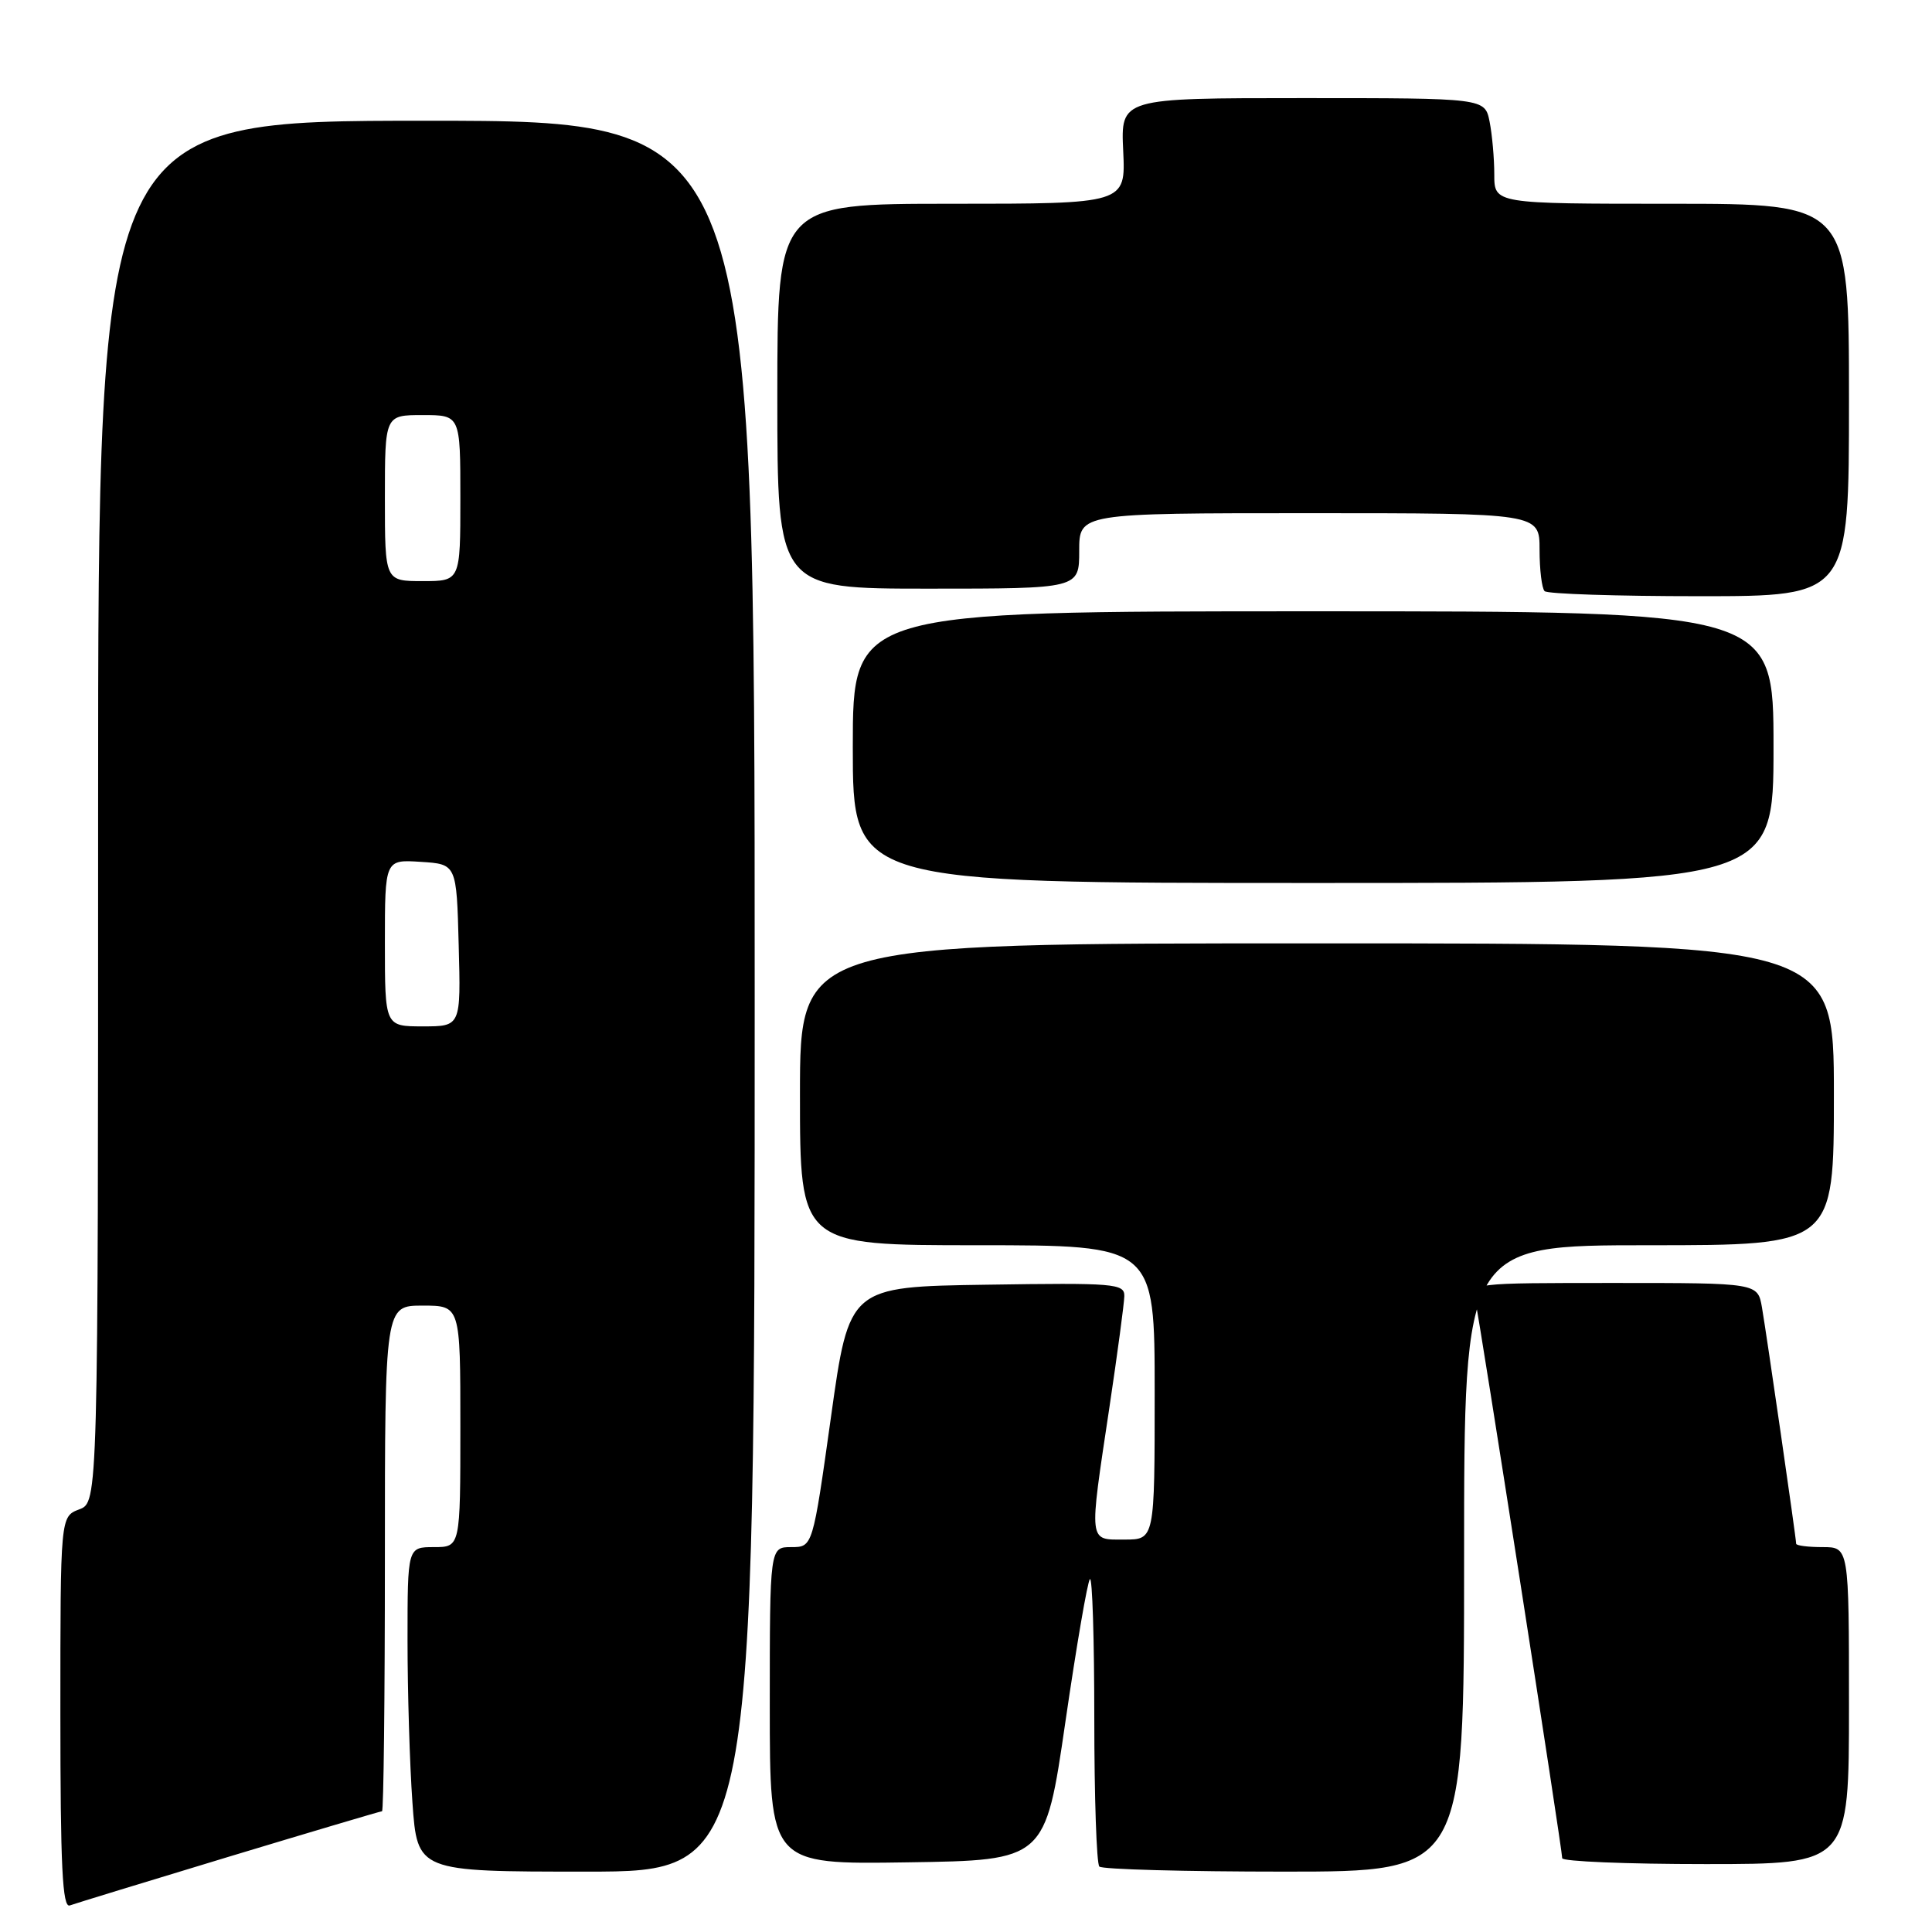 <?xml version="1.0" encoding="UTF-8" standalone="no"?>
<!DOCTYPE svg PUBLIC "-//W3C//DTD SVG 1.1//EN" "http://www.w3.org/Graphics/SVG/1.1/DTD/svg11.dtd" >
<svg xmlns="http://www.w3.org/2000/svg" xmlns:xlink="http://www.w3.org/1999/xlink" version="1.1" viewBox="0 0 256 256">
 <g >
 <path fill="currentColor"
d=" M 30.37 246.01 C 41.30 242.71 50.42 240.00 50.62 240.00 C 50.83 240.00 51.00 224.93 51.00 206.50 C 51.00 173.00 51.00 173.00 56.00 173.00 C 61.00 173.00 61.00 173.00 61.00 189.00 C 61.00 205.00 61.00 205.00 57.50 205.00 C 54.00 205.00 54.00 205.00 54.00 217.35 C 54.00 224.14 54.29 233.81 54.65 238.85 C 55.30 248.00 55.30 248.00 77.65 248.00 C 100.00 248.00 100.00 248.00 100.00 132.00 C 100.00 16.00 100.00 16.00 56.50 16.00 C 13.00 16.00 13.00 16.00 13.00 107.52 C 13.00 199.05 13.00 199.05 10.50 200.00 C 8.00 200.95 8.00 200.95 8.00 226.94 C 8.00 247.31 8.27 252.84 9.25 252.48 C 9.94 252.23 19.44 249.32 30.37 246.01 Z  M 194.00 206.50 C 194.00 165.00 194.00 165.00 218.50 165.00 C 243.00 165.00 243.00 165.00 243.00 145.00 C 243.00 125.00 243.00 125.00 174.50 125.00 C 106.00 125.00 106.00 125.00 106.00 145.00 C 106.00 165.00 106.00 165.00 129.50 165.00 C 153.00 165.00 153.00 165.00 153.00 184.50 C 153.00 204.00 153.00 204.00 149.00 204.00 C 144.19 204.00 144.27 204.69 147.00 186.50 C 148.07 179.35 148.96 172.70 148.98 171.73 C 149.00 170.08 147.66 169.97 130.76 170.23 C 112.52 170.50 112.52 170.50 110.11 187.75 C 107.69 205.00 107.69 205.00 104.85 205.00 C 102.00 205.00 102.00 205.00 102.00 226.02 C 102.00 247.05 102.00 247.05 120.25 246.77 C 138.50 246.50 138.50 246.50 141.17 228.16 C 142.64 218.07 144.10 209.56 144.42 209.24 C 144.74 208.93 145.00 217.22 145.00 227.67 C 145.00 238.12 145.30 246.97 145.67 247.33 C 146.03 247.70 157.06 248.00 170.17 248.00 C 194.00 248.00 194.00 248.00 194.00 206.50 Z  M 245.00 226.00 C 245.00 205.00 245.00 205.00 241.50 205.00 C 239.57 205.00 238.00 204.80 238.00 204.55 C 238.00 203.85 234.09 176.84 233.47 173.25 C 232.91 170.00 232.91 170.00 213.94 170.00 C 194.96 170.00 194.96 170.00 195.47 172.25 C 196.06 174.83 207.00 245.04 207.00 246.22 C 207.00 246.65 215.55 247.00 226.00 247.00 C 245.00 247.00 245.00 247.00 245.00 226.00 Z  M 235.00 99.00 C 235.00 81.00 235.00 81.00 174.00 81.00 C 113.00 81.00 113.00 81.00 113.00 99.00 C 113.00 117.00 113.00 117.00 174.00 117.00 C 235.00 117.00 235.00 117.00 235.00 99.00 Z  M 245.00 53.00 C 245.00 27.00 245.00 27.00 221.50 27.00 C 198.00 27.00 198.00 27.00 198.00 23.12 C 198.00 20.99 197.72 17.84 197.38 16.12 C 196.75 13.00 196.75 13.00 172.62 13.00 C 148.50 13.00 148.50 13.00 148.83 20.00 C 149.16 27.00 149.16 27.00 126.08 27.00 C 103.00 27.00 103.00 27.00 103.00 52.50 C 103.00 78.00 103.00 78.00 123.00 78.00 C 143.00 78.00 143.00 78.00 143.00 73.00 C 143.00 68.00 143.00 68.00 173.50 68.00 C 204.00 68.00 204.00 68.00 204.00 72.83 C 204.00 75.49 204.30 77.97 204.67 78.33 C 205.03 78.70 214.26 79.00 225.17 79.00 C 245.00 79.00 245.00 79.00 245.00 53.00 Z  M 51.00 124.95 C 51.00 113.89 51.00 113.89 55.75 114.20 C 60.50 114.50 60.50 114.50 60.78 125.25 C 61.07 136.00 61.07 136.00 56.03 136.00 C 51.00 136.00 51.00 136.00 51.00 124.95 Z  M 51.00 66.00 C 51.00 55.00 51.00 55.00 56.00 55.00 C 61.00 55.00 61.00 55.00 61.00 66.00 C 61.00 77.00 61.00 77.00 56.00 77.00 C 51.00 77.00 51.00 77.00 51.00 66.00 Z "/>
</g>
</svg>